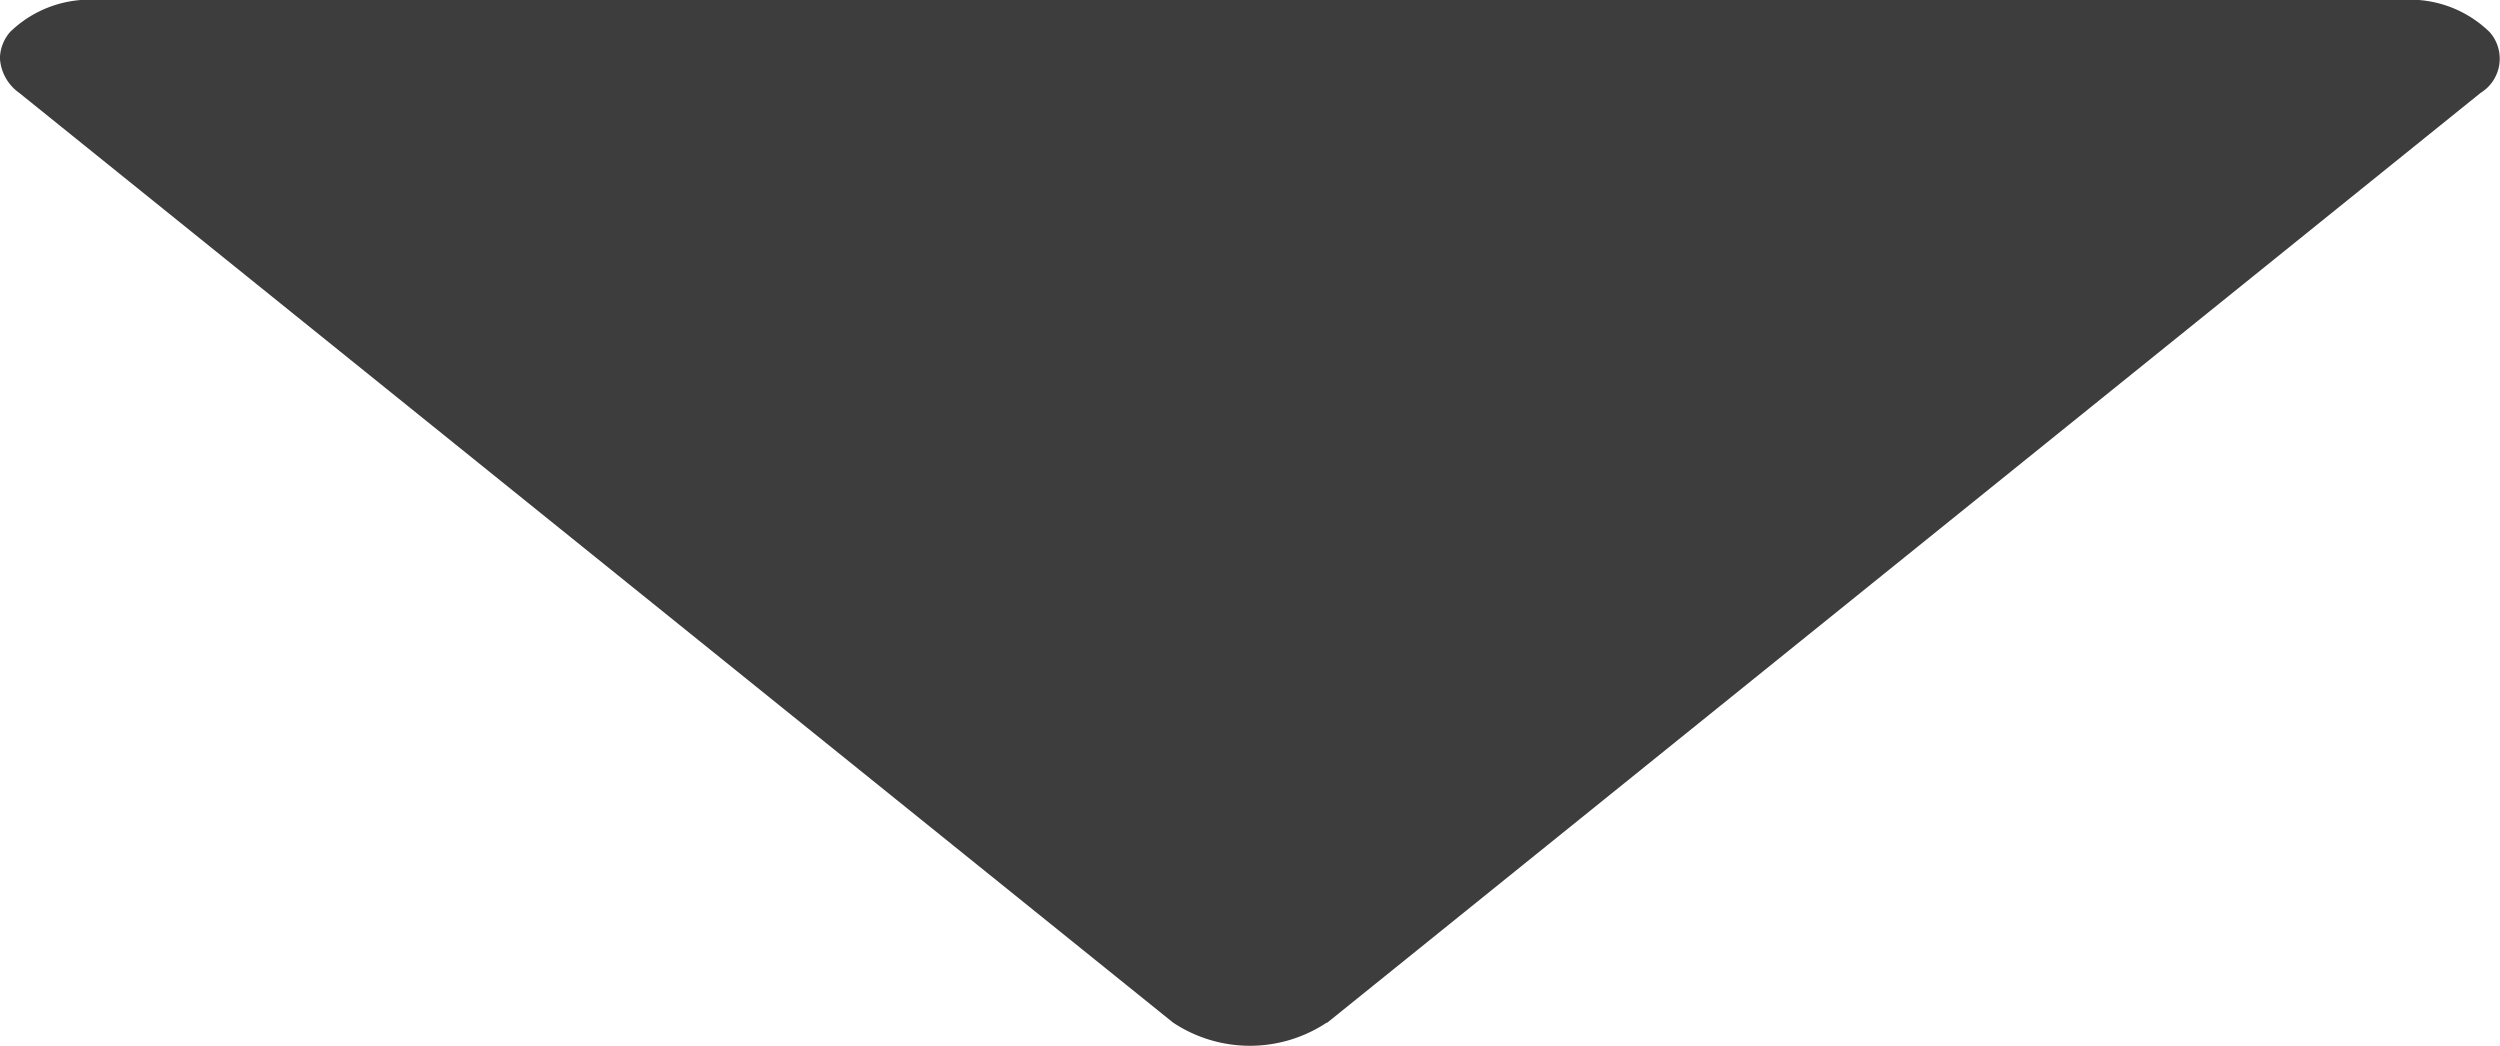 <svg xmlns="http://www.w3.org/2000/svg" width="32.268" height="13.504" viewBox="0 0 32.268 13.504">
  <g id="Group_32" data-name="Group 32" transform="translate(32.268) rotate(90)">
    <g id="Group_31" data-name="Group 31" transform="translate(0)">
      <path id="Path_77" data-name="Path 77" d="M13.206,15.142,1.2.249A.518.518,0,0,0,.418.132,1.47,1.47,0,0,0,0,1.242V31.027a1.475,1.475,0,0,0,.414,1.11.534.534,0,0,0,.336.132.589.589,0,0,0,.45-.248l12-14.893a1.793,1.793,0,0,0,0-1.986Z" transform="translate(-0.002 0)" fill="#3d3d3d"/>
    </g>
  </g>
</svg>
